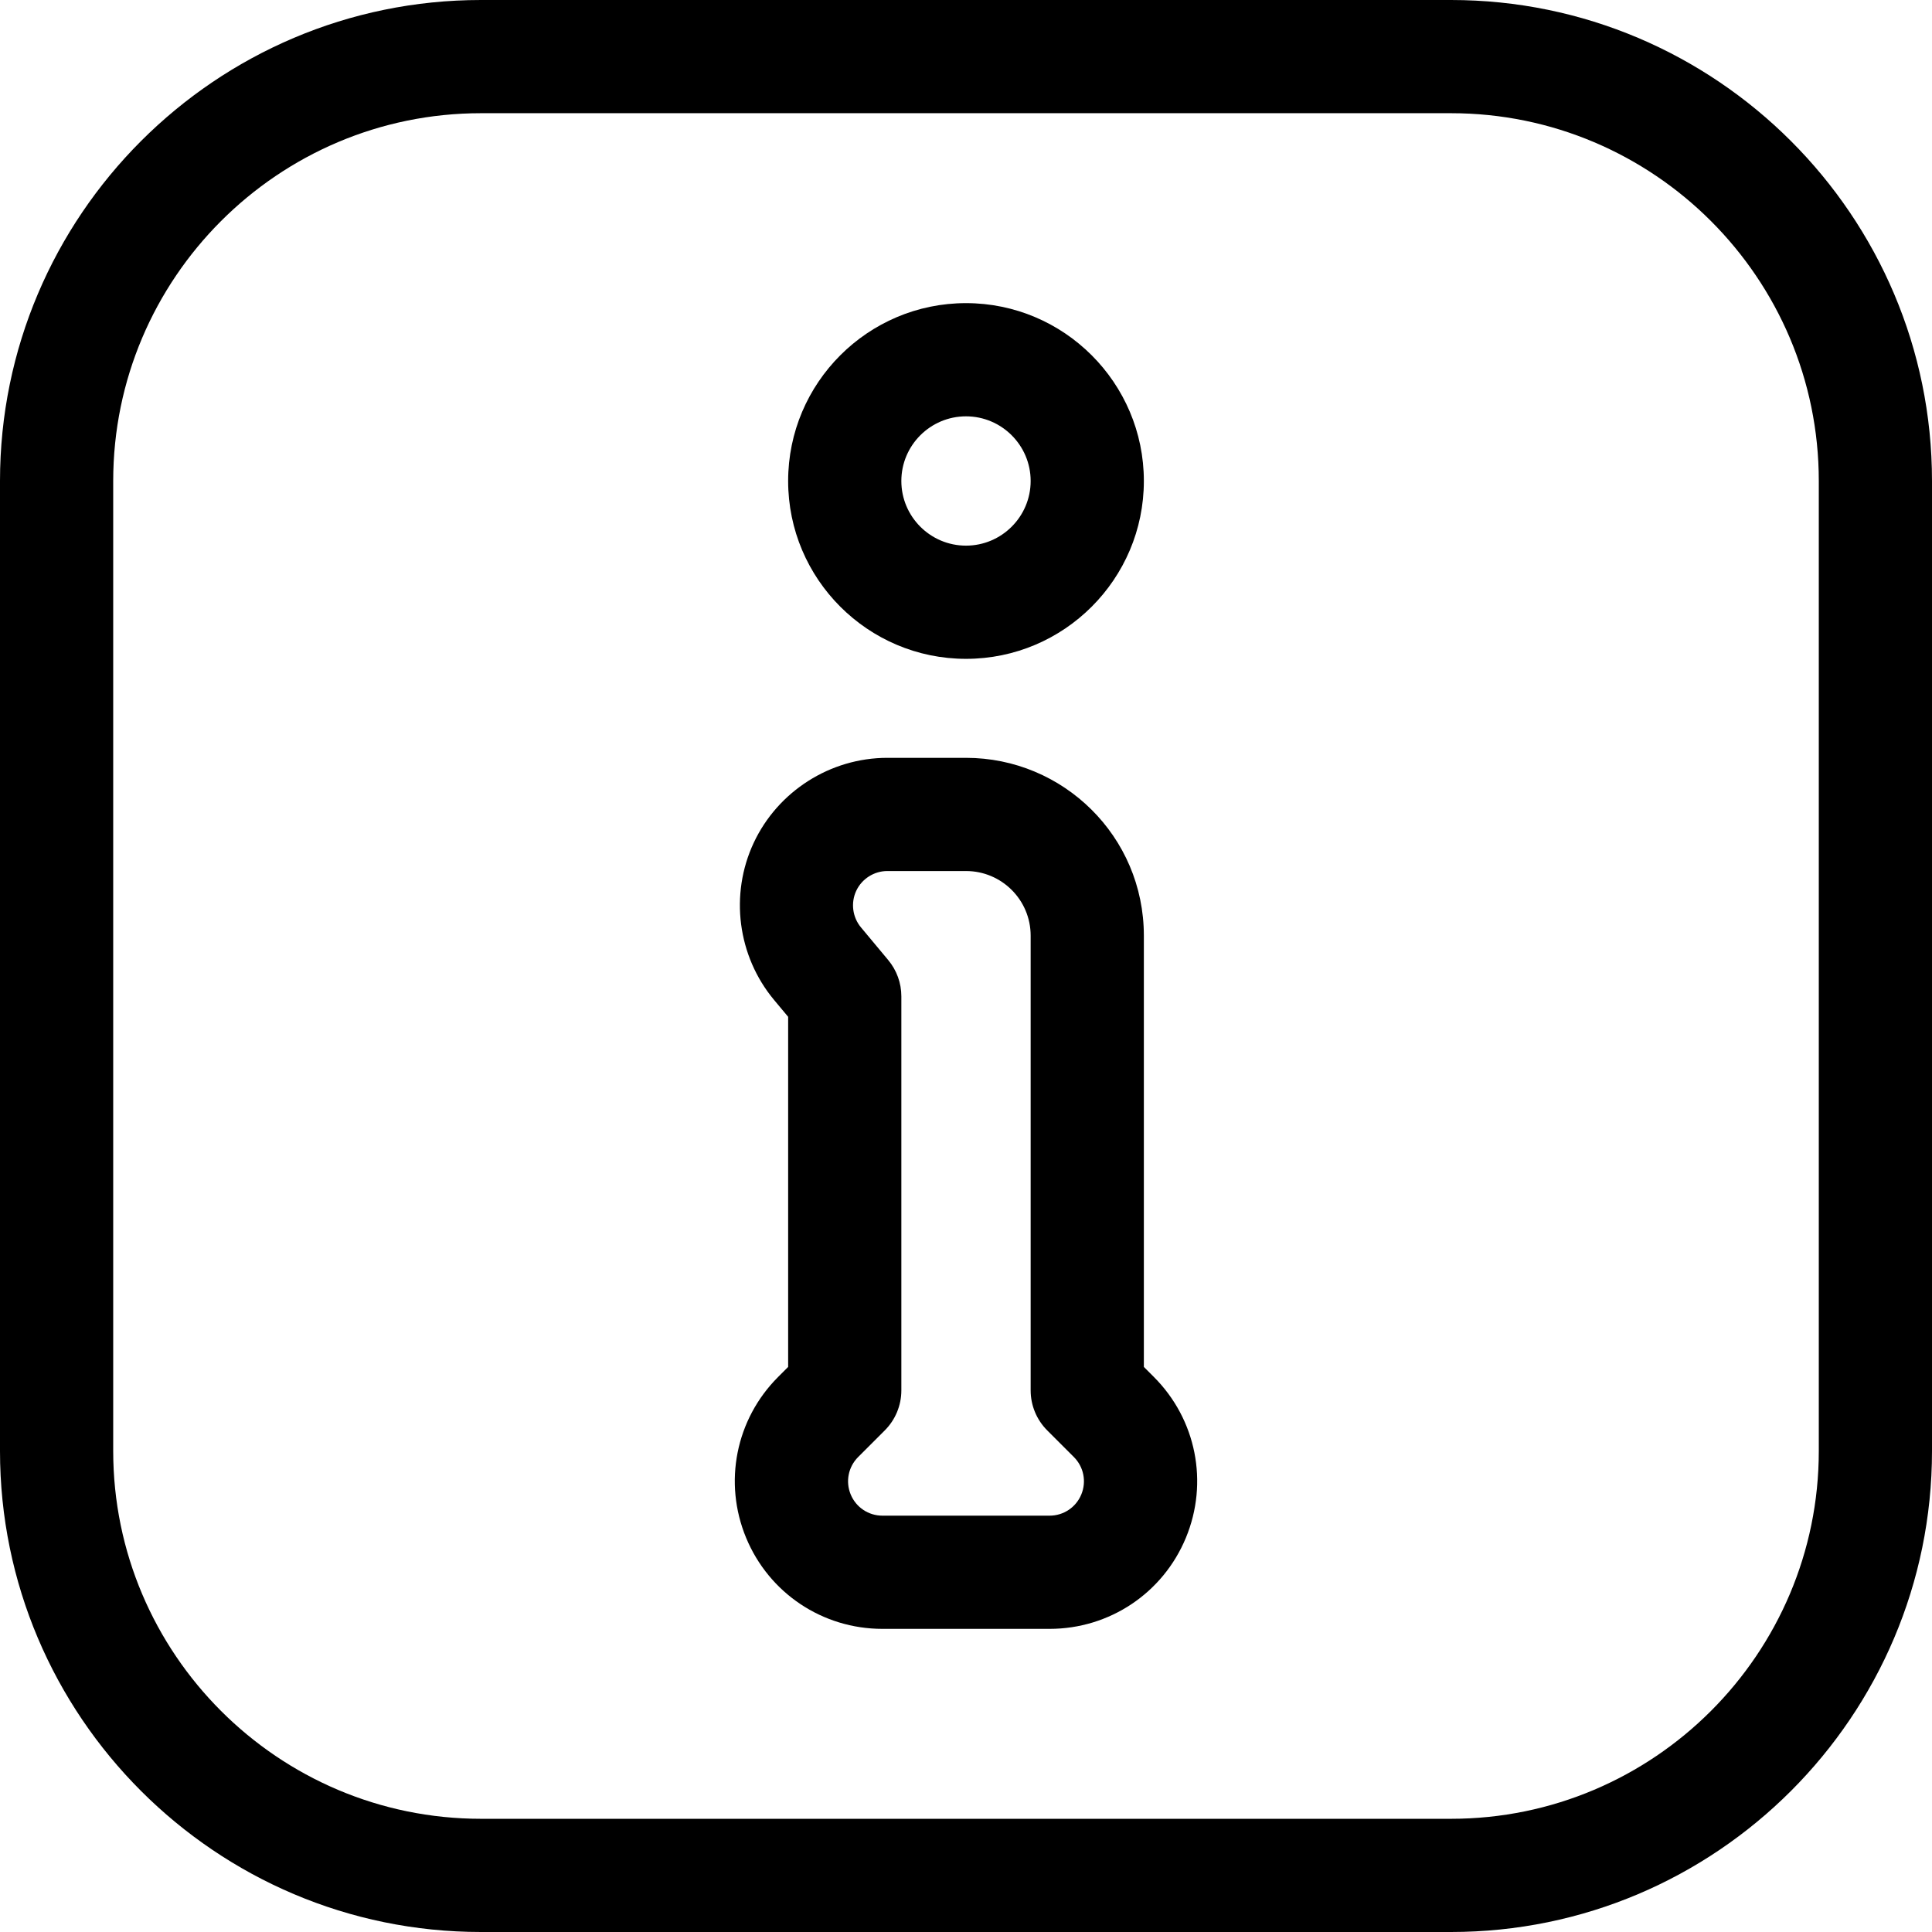 <svg id="Layer_1" enable-background="new 0 0 512 512" height="512" viewBox="0 0 512 512" width="512" xmlns="http://www.w3.org/2000/svg"><g><path d="m384.533 0h-257.066c-70.285 0-127.467 57.182-127.467 127.467v257.066c0 70.285 57.182 127.467 127.467 127.467h257.066c70.285 0 127.467-57.182 127.467-127.467v-257.066c0-70.285-57.182-127.467-127.467-127.467zm97.467 384.533c0 53.743-43.724 97.467-97.467 97.467h-257.066c-53.743 0-97.467-43.724-97.467-97.467v-257.066c0-53.743 43.724-97.467 97.467-97.467h257.066c53.743 0 97.467 43.724 97.467 97.467z"/><path d="m256 174.6c25.989 0 47.134-21.144 47.134-47.133s-21.145-47.134-47.134-47.134-47.134 21.144-47.134 47.133 21.145 47.134 47.134 47.134zm0-64.267c9.447 0 17.134 7.686 17.134 17.133s-7.687 17.134-17.134 17.134-17.134-7.686-17.134-17.133 7.687-17.134 17.134-17.134z"/><path d="m303.134 362.252v-114.285c0-26.322-21.375-47.133-47.134-47.133h-20.847c-15.101 0-28.999 8.836-35.413 22.522-6.397 13.677-4.289 30.009 5.376 41.613l3.75 4.498v92.786l-2.667 2.667c-11.219 11.218-14.545 27.942-8.475 42.606 6.069 14.665 20.251 24.141 36.128 24.141h44.295c15.877 0 30.059-9.476 36.128-24.141 6.07-14.665 2.744-31.389-8.479-42.611zm-16.577 33.801c-1.412 3.41-4.713 5.614-8.409 5.614h-44.295c-3.696 0-6.997-2.204-8.409-5.614-1.414-3.417-.641-7.31 1.965-9.917l7.066-7.064c2.812-2.813 4.392-6.627 4.392-10.605v-104.434c0-3.51-1.23-6.908-3.478-9.604l-7.227-8.667c-2.25-2.701-2.739-6.507-1.253-9.686 1.493-3.185 4.729-5.243 8.244-5.243h20.847c9.457 0 17.134 7.653 17.134 17.133v120.5c0 3.978 1.58 7.792 4.392 10.605l7.063 7.06c2.608 2.611 3.382 6.505 1.968 9.922z"/></g></svg>